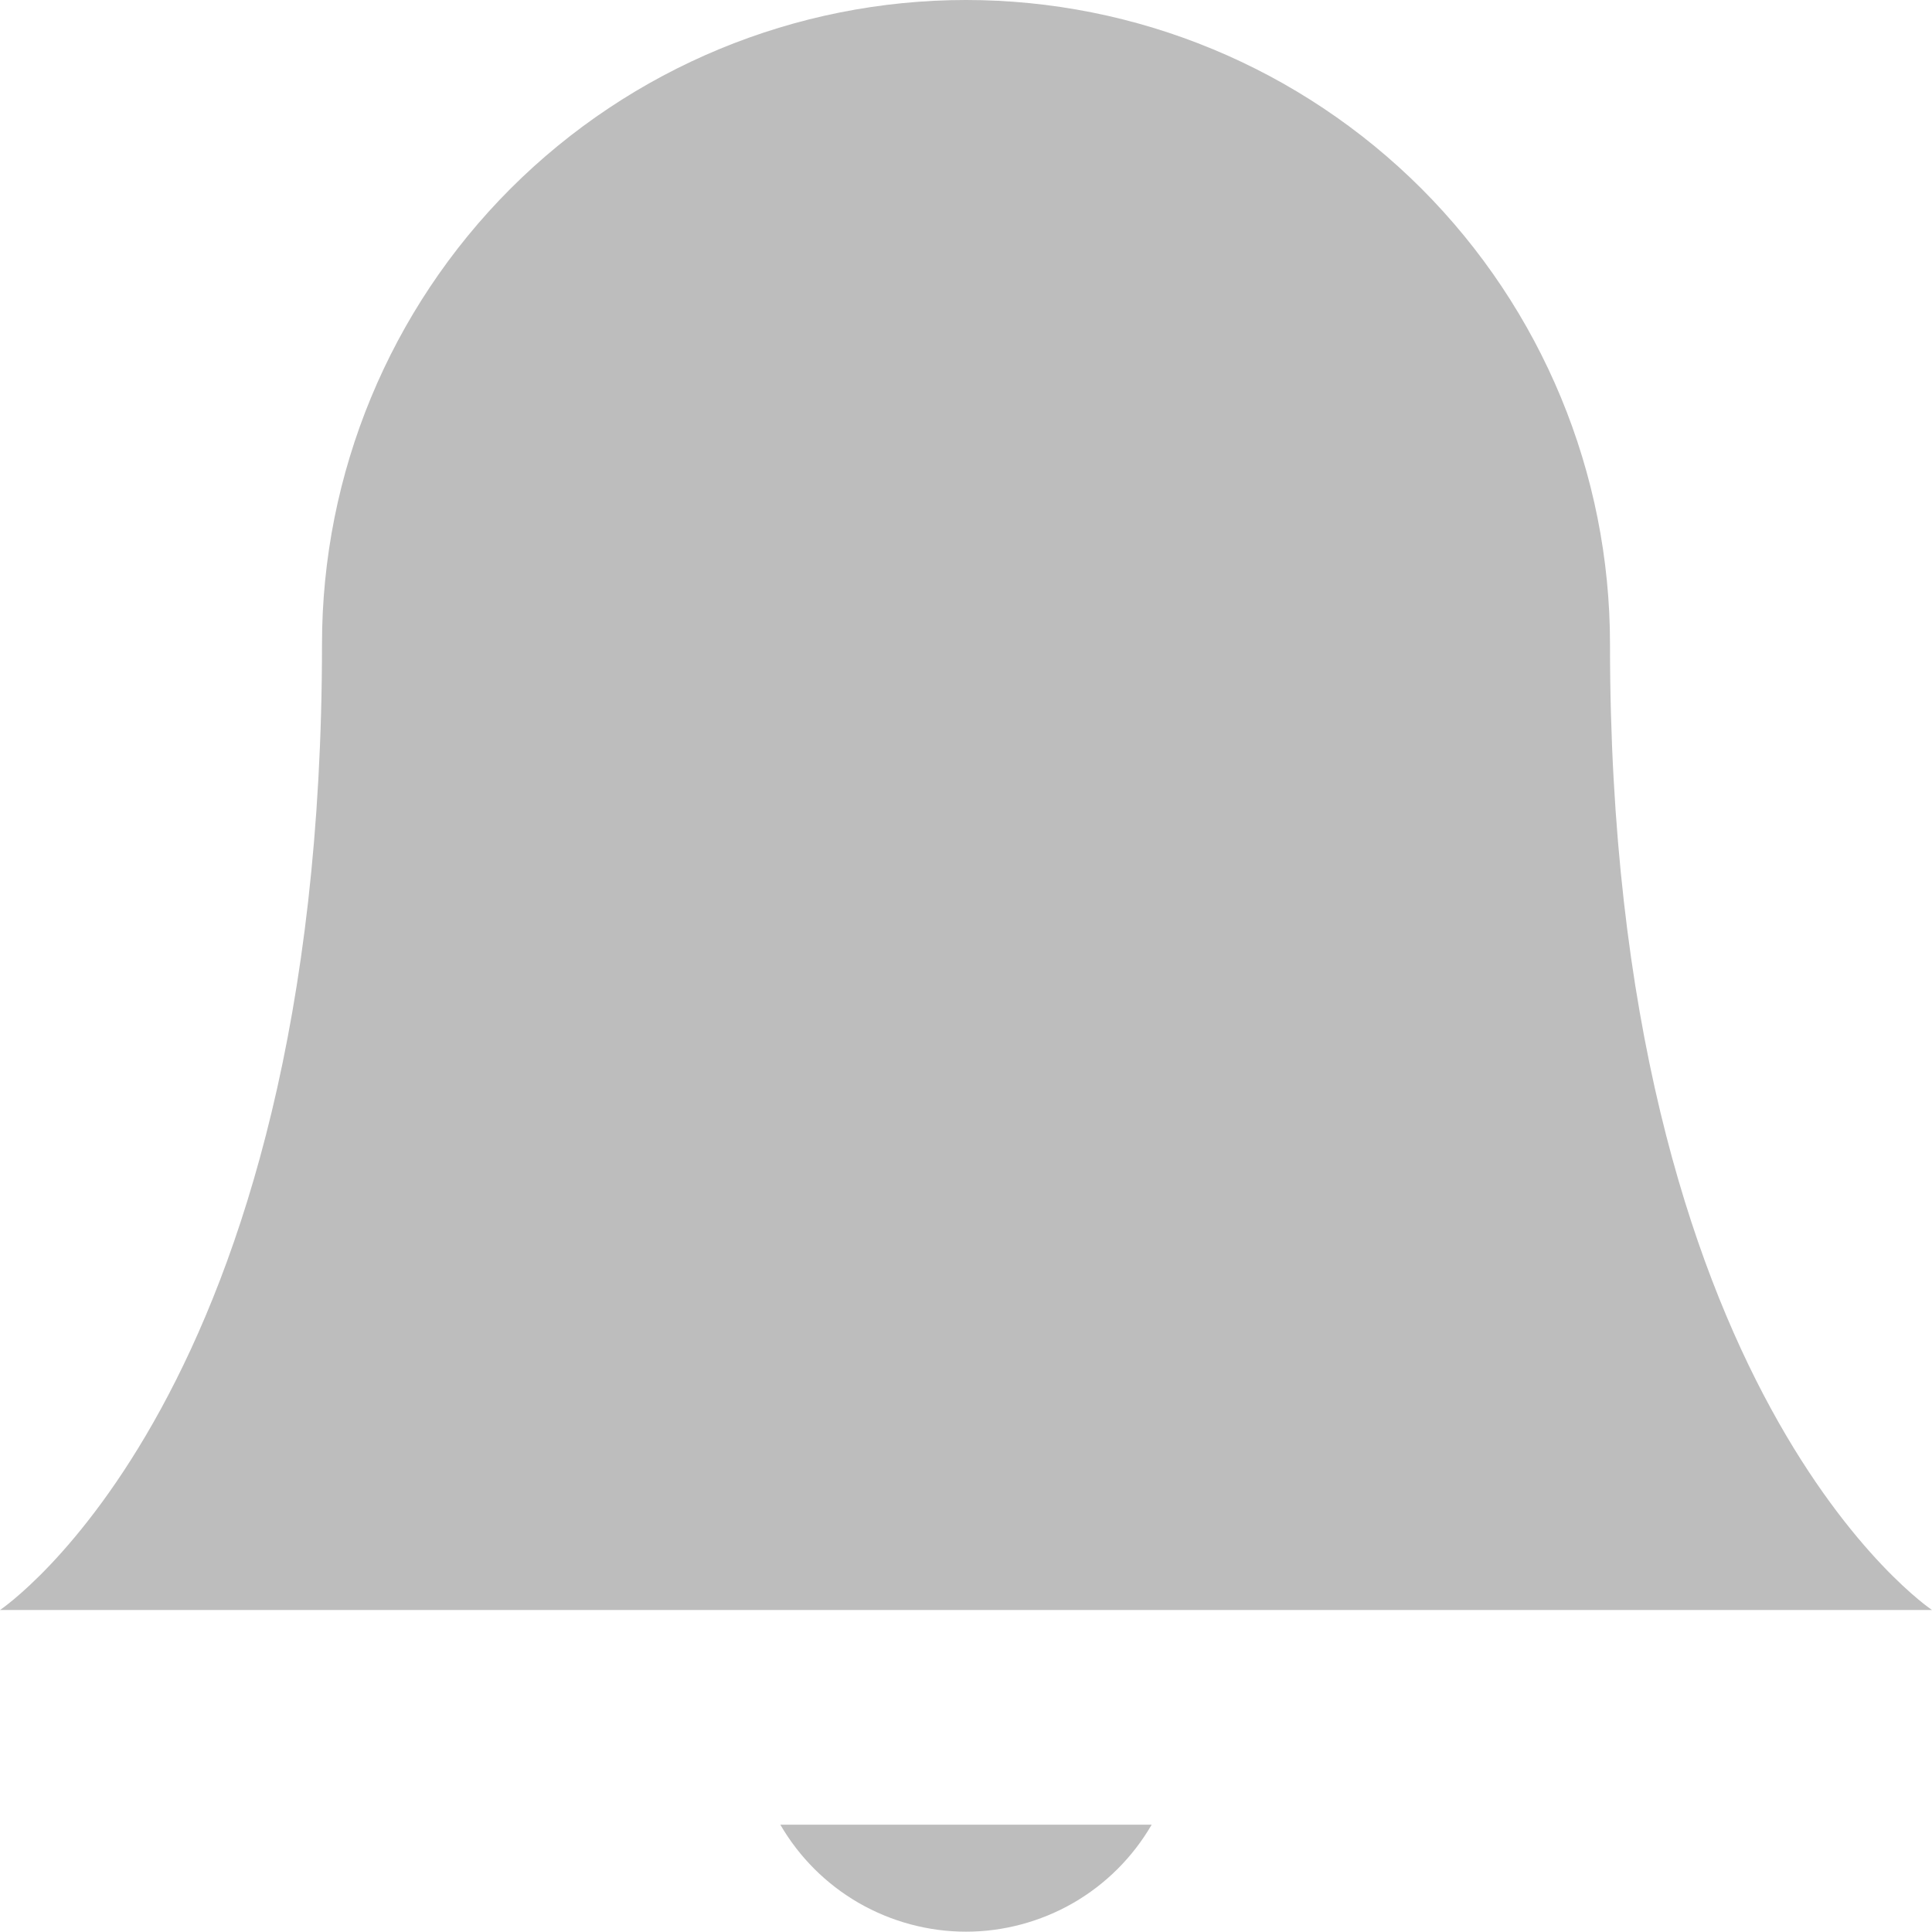 <svg width="18" height="18" viewBox="0 0 18 18" fill="none" xmlns="http://www.w3.org/2000/svg">
<path d="M15 6C15 4.409 14.368 2.883 13.243 1.757C12.117 0.632 10.591 0 9 0C7.409 0 5.883 0.632 4.757 1.757C3.632 2.883 3 4.409 3 6C3 13 0 15 0 15H18C18 15 15 13 15 6Z" fill="#BDBDBD"/>
<path d="M10.73 17C10.554 17.303 10.302 17.555 9.998 17.73C9.695 17.904 9.35 17.997 9 17.997C8.65 17.997 8.305 17.904 8.002 17.73C7.698 17.555 7.446 17.303 7.27 17" fill="#BDBDBD"/>
</svg>
